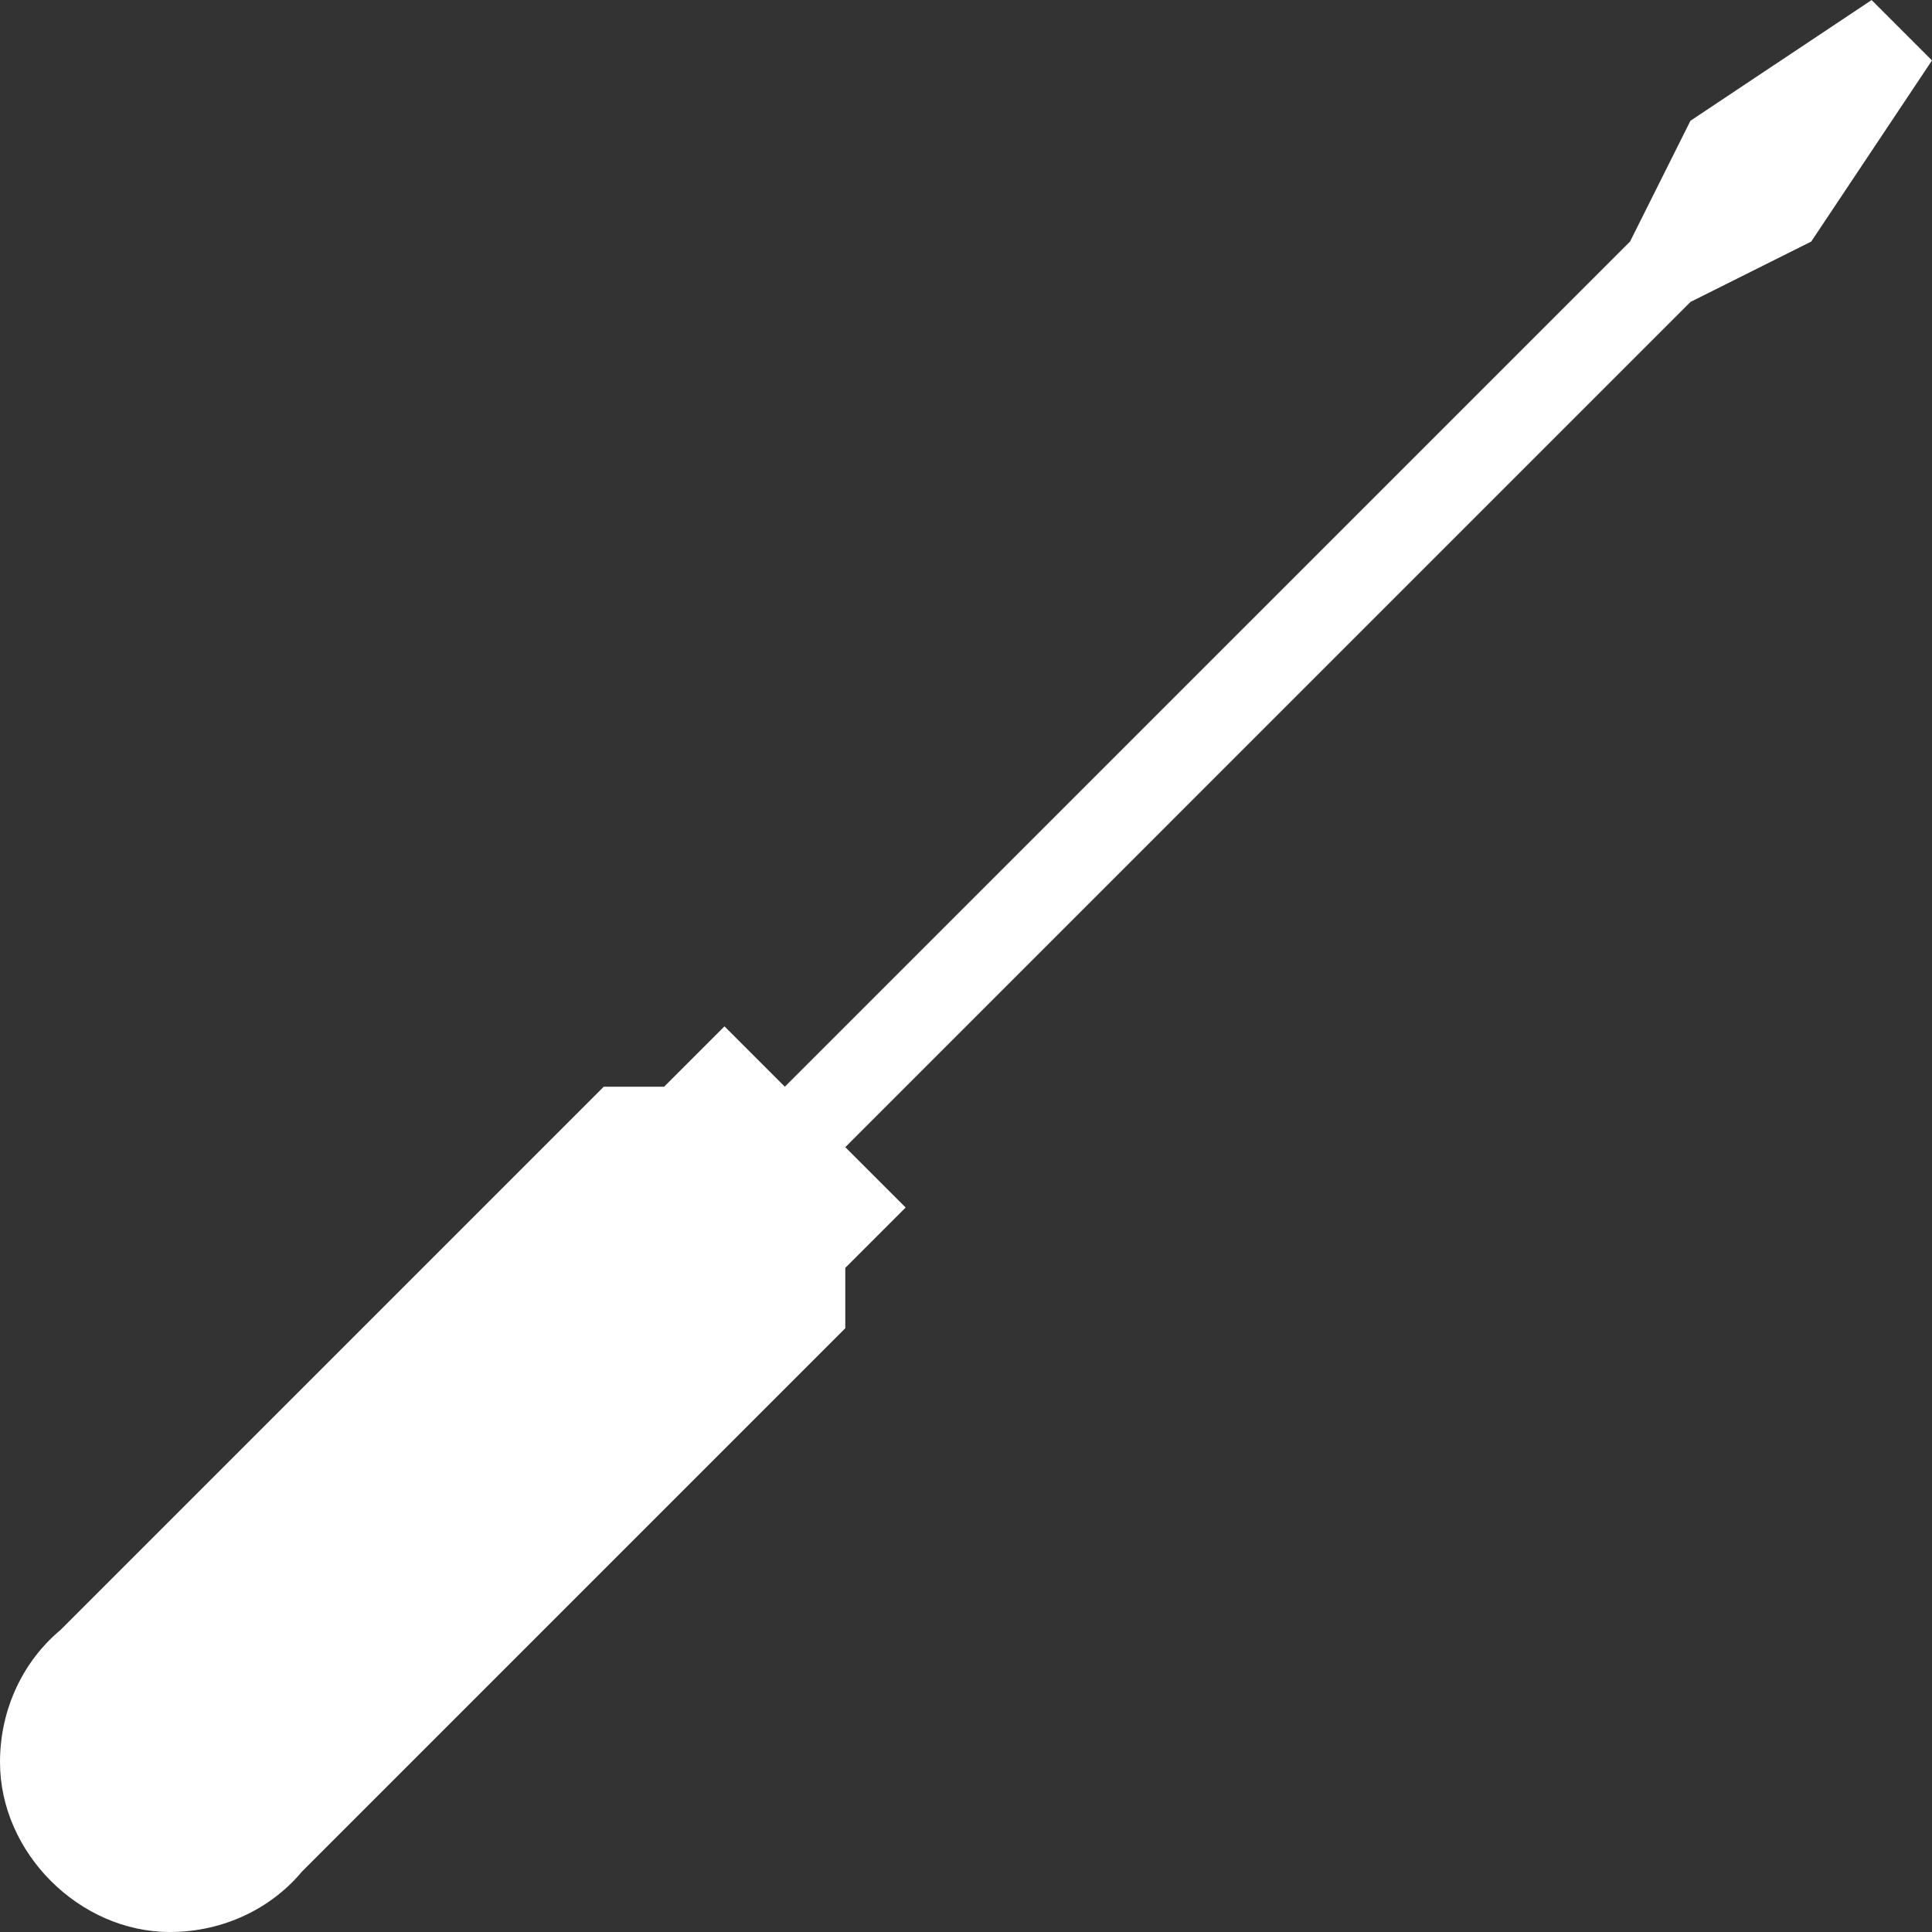 <?xml version="1.0" encoding="UTF-8"?>
<svg width="120px" height="120px" viewBox="0 0 120 120" version="1.1" xmlns="http://www.w3.org/2000/svg" xmlns:xlink="http://www.w3.org/1999/xlink">
    <rect x="0" y="0" width="120" height="120" fill="#333333" stroke="none"/>
    <!-- Generator: Sketch 42 (36781) - http://www.bohemiancoding.com/sketch -->
    <title>Shape</title>
    <desc>Created with Sketch.</desc>
    <defs></defs>
    <g id="Page-1" stroke="none" stroke-width="1" fill="none" fill-rule="evenodd">
        <g id="sticker-4" transform="translate(-65, -115)" fill-rule="nonzero" fill="#FFFFFF">
            <path d="M169.997,122.5 L166.247,130 L113.748,182.498 L109.999,178.748 L106.249,182.498 L102.499,182.498 L68.75,216.247 C66.5,218.122 65,221.077 65,224.452 C65,230.076 69.924,235 75.548,235 C78.923,235 81.878,233.5 83.753,231.25 L117.502,197.501 L117.502,193.751 L121.252,190.001 L117.502,186.252 L170,133.753 L177.5,130.003 L185,118.754 L181.25,115.004 L169.997,122.5 Z" id="Shape"></path>
        </g>
    </g>
</svg>